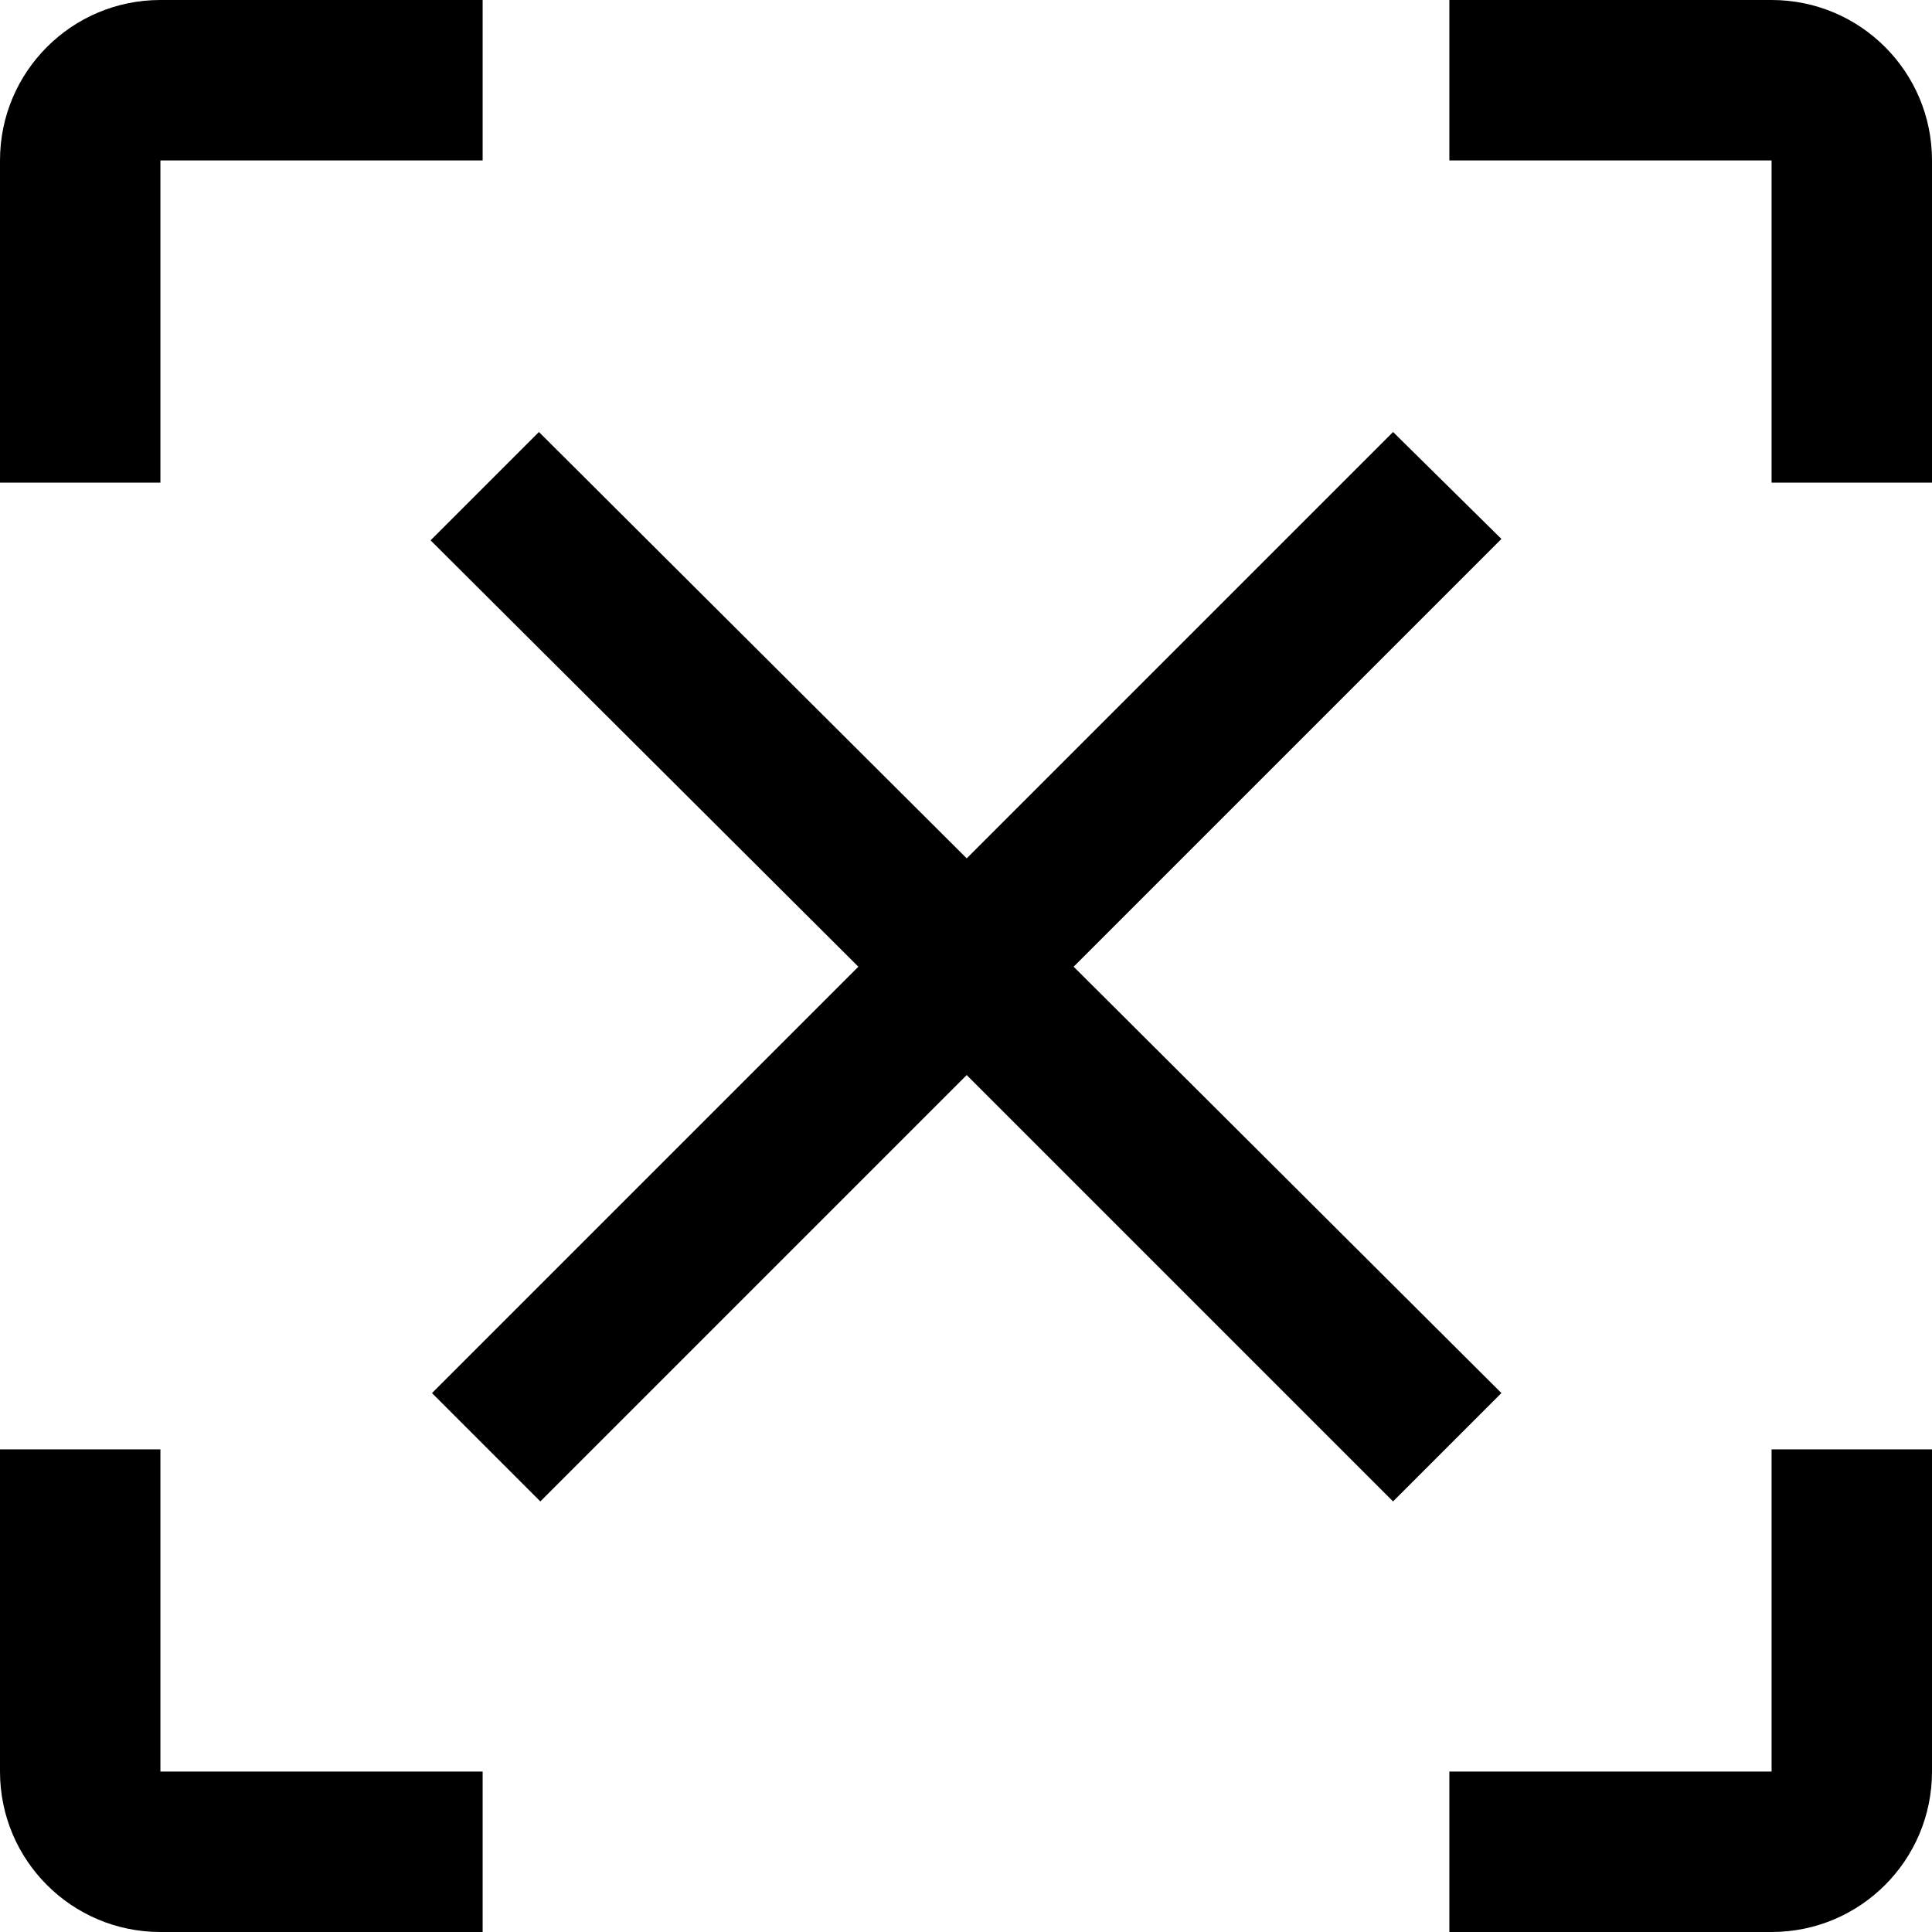 <?xml version="1.0" encoding="utf-8"?>
<!-- Generator: Adobe Illustrator 21.1.0, SVG Export Plug-In . SVG Version: 6.00 Build 0)  -->
<svg version="1.1" id="Layer_1" xmlns="http://www.w3.org/2000/svg" xmlns:xlink="http://www.w3.org/1999/xlink" x="0px" y="0px"
	 viewBox="0 0 137.3 137.3" style="enable-background:new 0 0 137.3 137.3;" xml:space="preserve">
<path d="M11.4,11.4v22.9H0V11.4C0,5.1,5.1,0,11.4,0h22.9v11.4H11.4 M125.9,0c6.3,0,11.4,5.1,11.4,11.4v22.9h-11.4V11.4H103V0H125.9
	 M11.4,103v22.9h22.9v11.4H11.4c-6.3,0-11.4-5.1-11.4-11.4V103H11.4 M125.9,125.9V103h11.4v22.9c0,6.3-5.1,11.4-11.4,11.4H103v-11.4
	H125.9z M106.7,38.3L99,30.7L68.7,61L38.3,30.7l-7.7,7.7L61,68.7L30.7,99l7.7,7.7l30.3-30.3L99,106.7l7.7-7.7L76.3,68.7L106.7,38.3z
	"/>
</svg>
